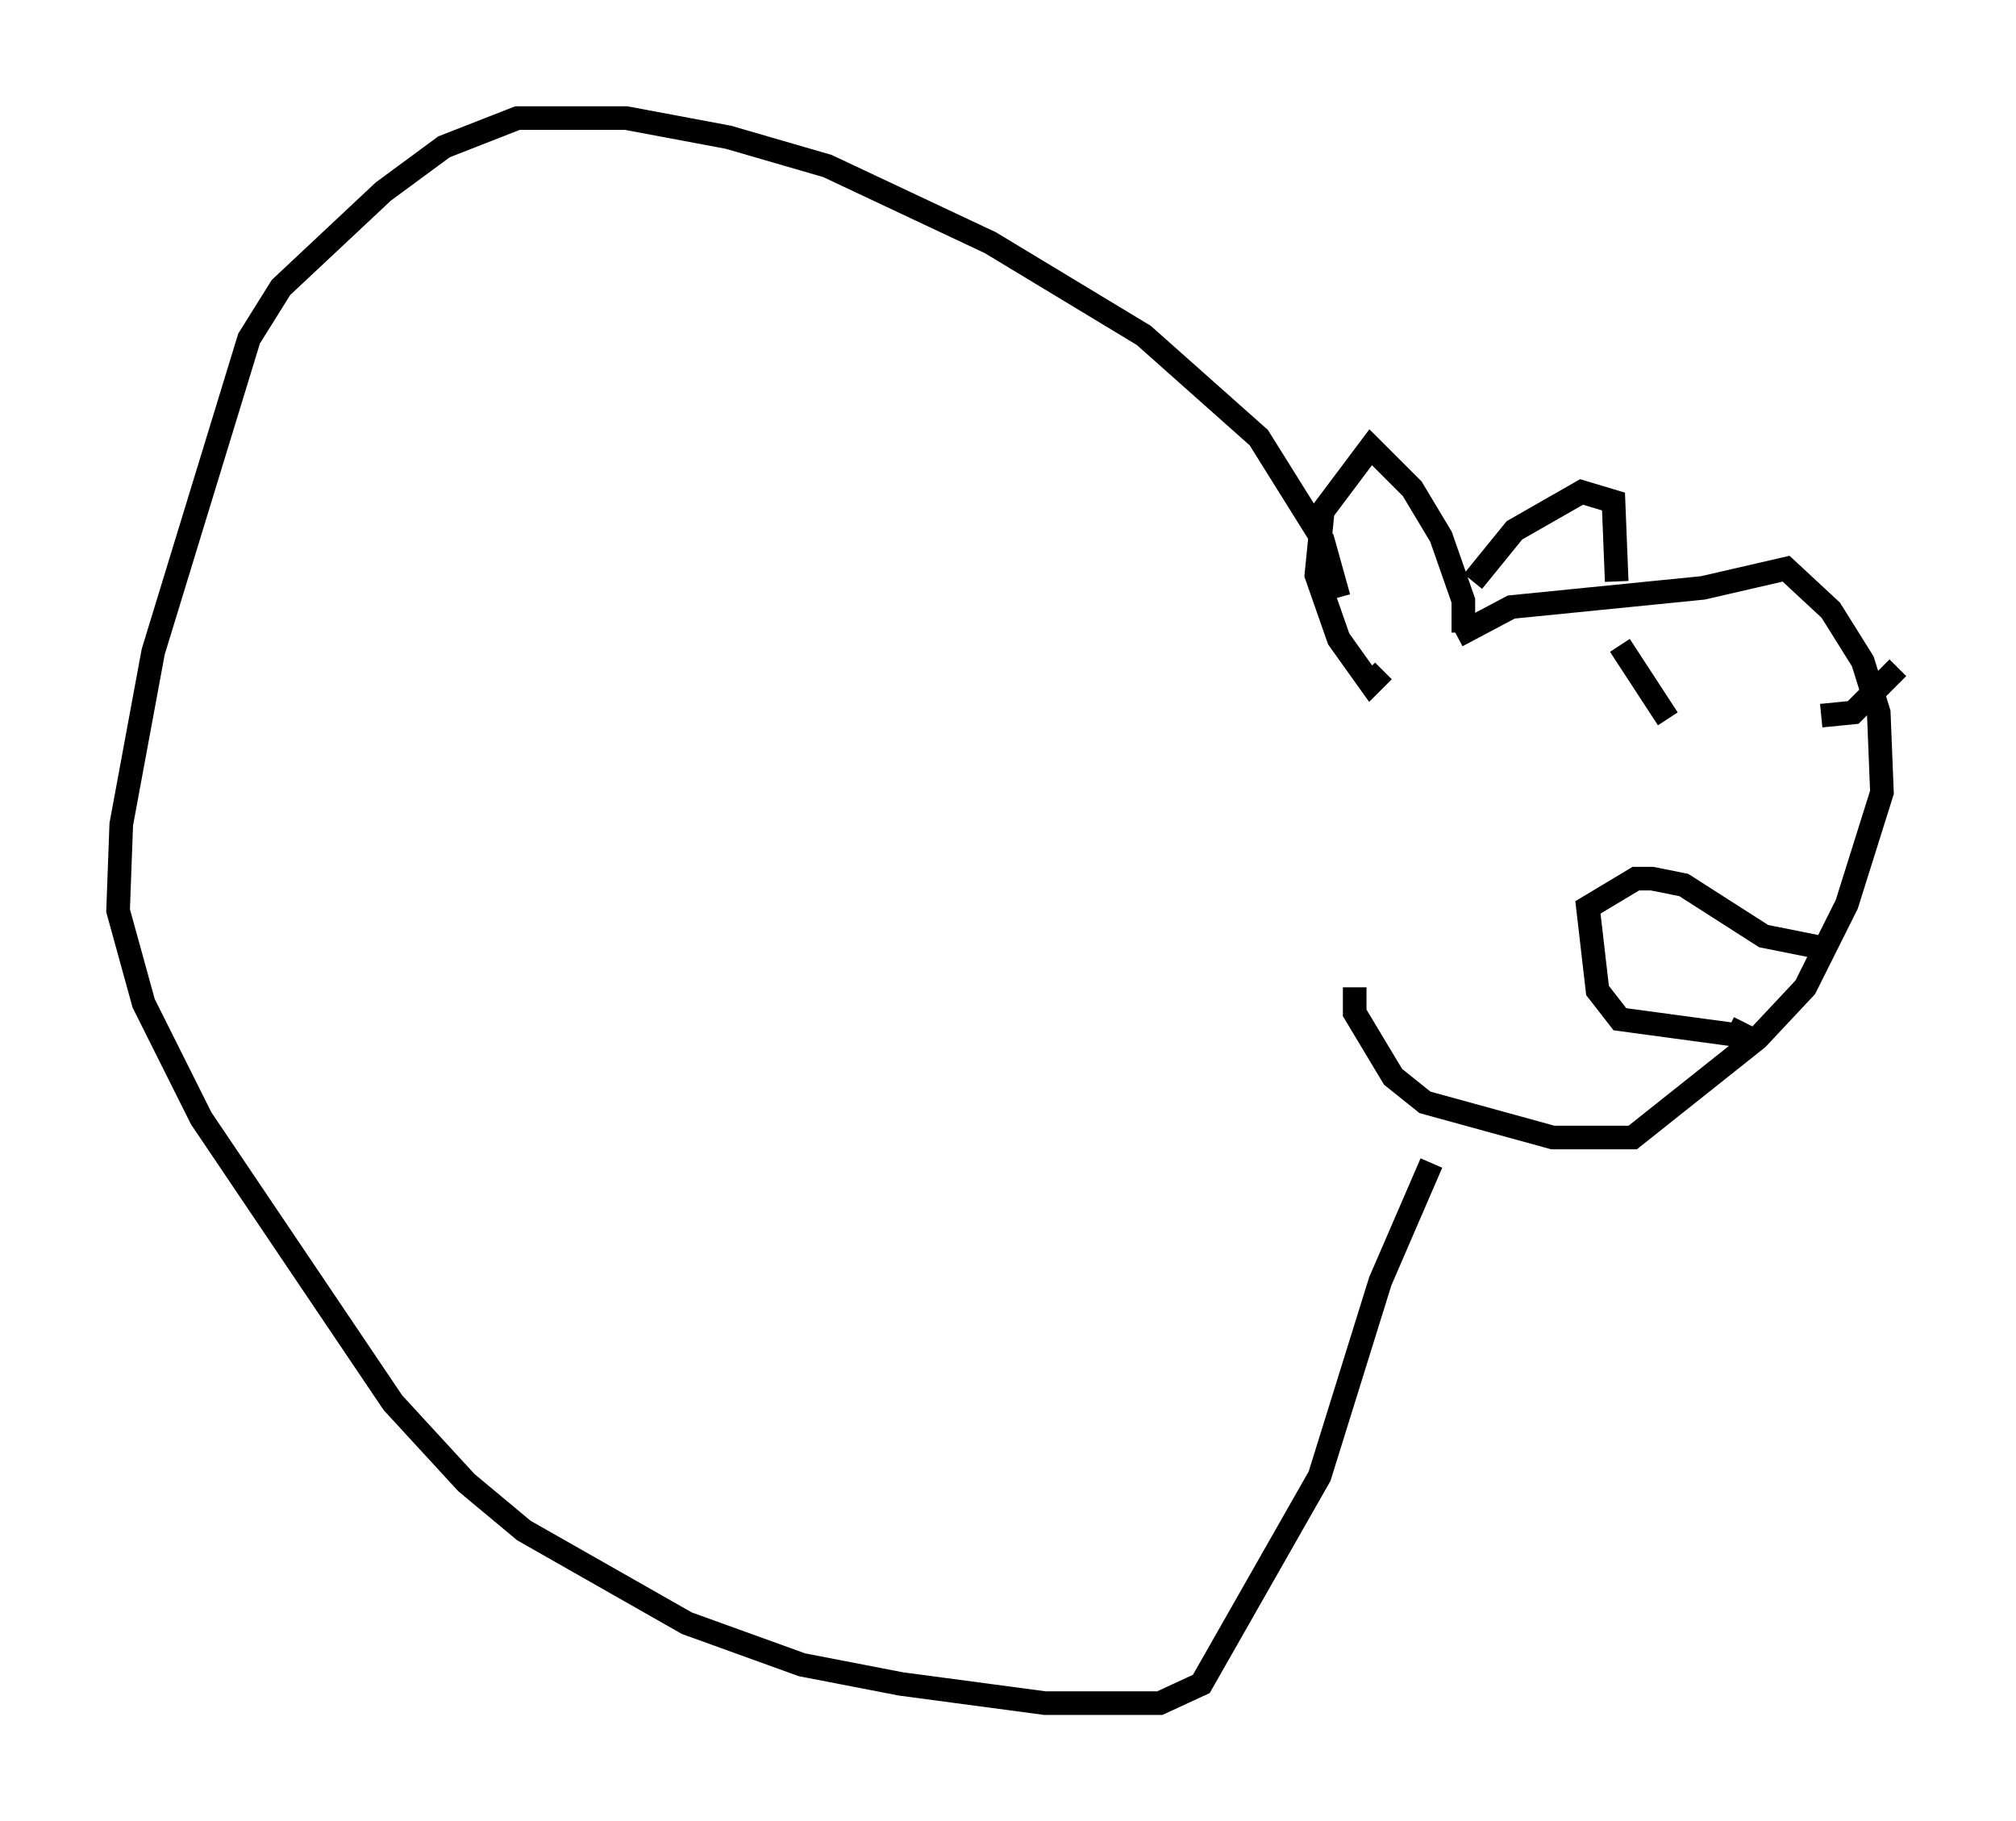 <?xml version="1.0" encoding="utf-8" ?>
<svg baseProfile="full" height="77.117" version="1.1" width="85.371" xmlns="http://www.w3.org/2000/svg" xmlns:ev="http://www.w3.org/2001/xml-events" xmlns:xlink="http://www.w3.org/1999/xlink"><defs /><rect fill="white" height="77.117" width="85.371" x="0" y="0" /><path d="M58.044, 30.981 m3.654, -4.059 l2.3, -1.218 8.119, -0.812 l3.518, -0.812 1.894, 1.759 l1.353, 2.165 0.677, 2.165 l0.135, 3.383 -1.488, 4.736 l-1.759, 3.518 -2.03, 2.165 l-5.277, 4.195 -3.383, 0.0 l-5.413, -1.488 -1.353, -1.083 l-1.624, -2.706 0.0, -1.083 m4.601, -15.02 l0.0, -1.353 -0.947, -2.706 l-1.218, -2.03 -1.759, -1.759 l-2.03, 2.706 -0.271, 2.706 l0.947, 2.706 1.353, 1.894 l0.541, -0.541 m3.789, -3.789 l1.759, -2.165 2.842, -1.624 l1.353, 0.406 0.135, 3.383 m8.931, 15.561 l-2.706, -0.541 -3.383, -2.165 l-1.353, -0.271 -0.677, 0.0 l-2.03, 1.218 0.406, 3.518 l0.947, 1.218 5.007, 0.677 l0.271, -0.541 m-3.248, -12.855 l-2.03, -3.112 m8.525, 2.977 l1.353, -0.135 1.894, -1.894 m-23.68, -2.977 l-0.677, -2.436 -2.706, -4.33 l-4.871, -4.33 -6.495, -3.924 l-6.901, -3.248 -4.195, -1.218 l-4.33, -0.812 -4.601, 0.0 l-3.112, 1.218 -2.571, 1.894 l-4.33, 4.059 -1.353, 2.165 l-4.059, 13.261 -1.353, 7.307 l-0.135, 3.654 1.083, 3.924 l2.436, 4.871 8.119, 12.043 l3.112, 3.383 2.436, 2.03 l6.901, 3.924 4.871, 1.759 l4.195, 0.812 6.089, 0.812 l4.871, 0.0 1.759, -0.812 l5.007, -8.796 2.571, -8.254 l2.165, -5.007 " fill="none" stroke="black" stroke-width="1" /></svg>